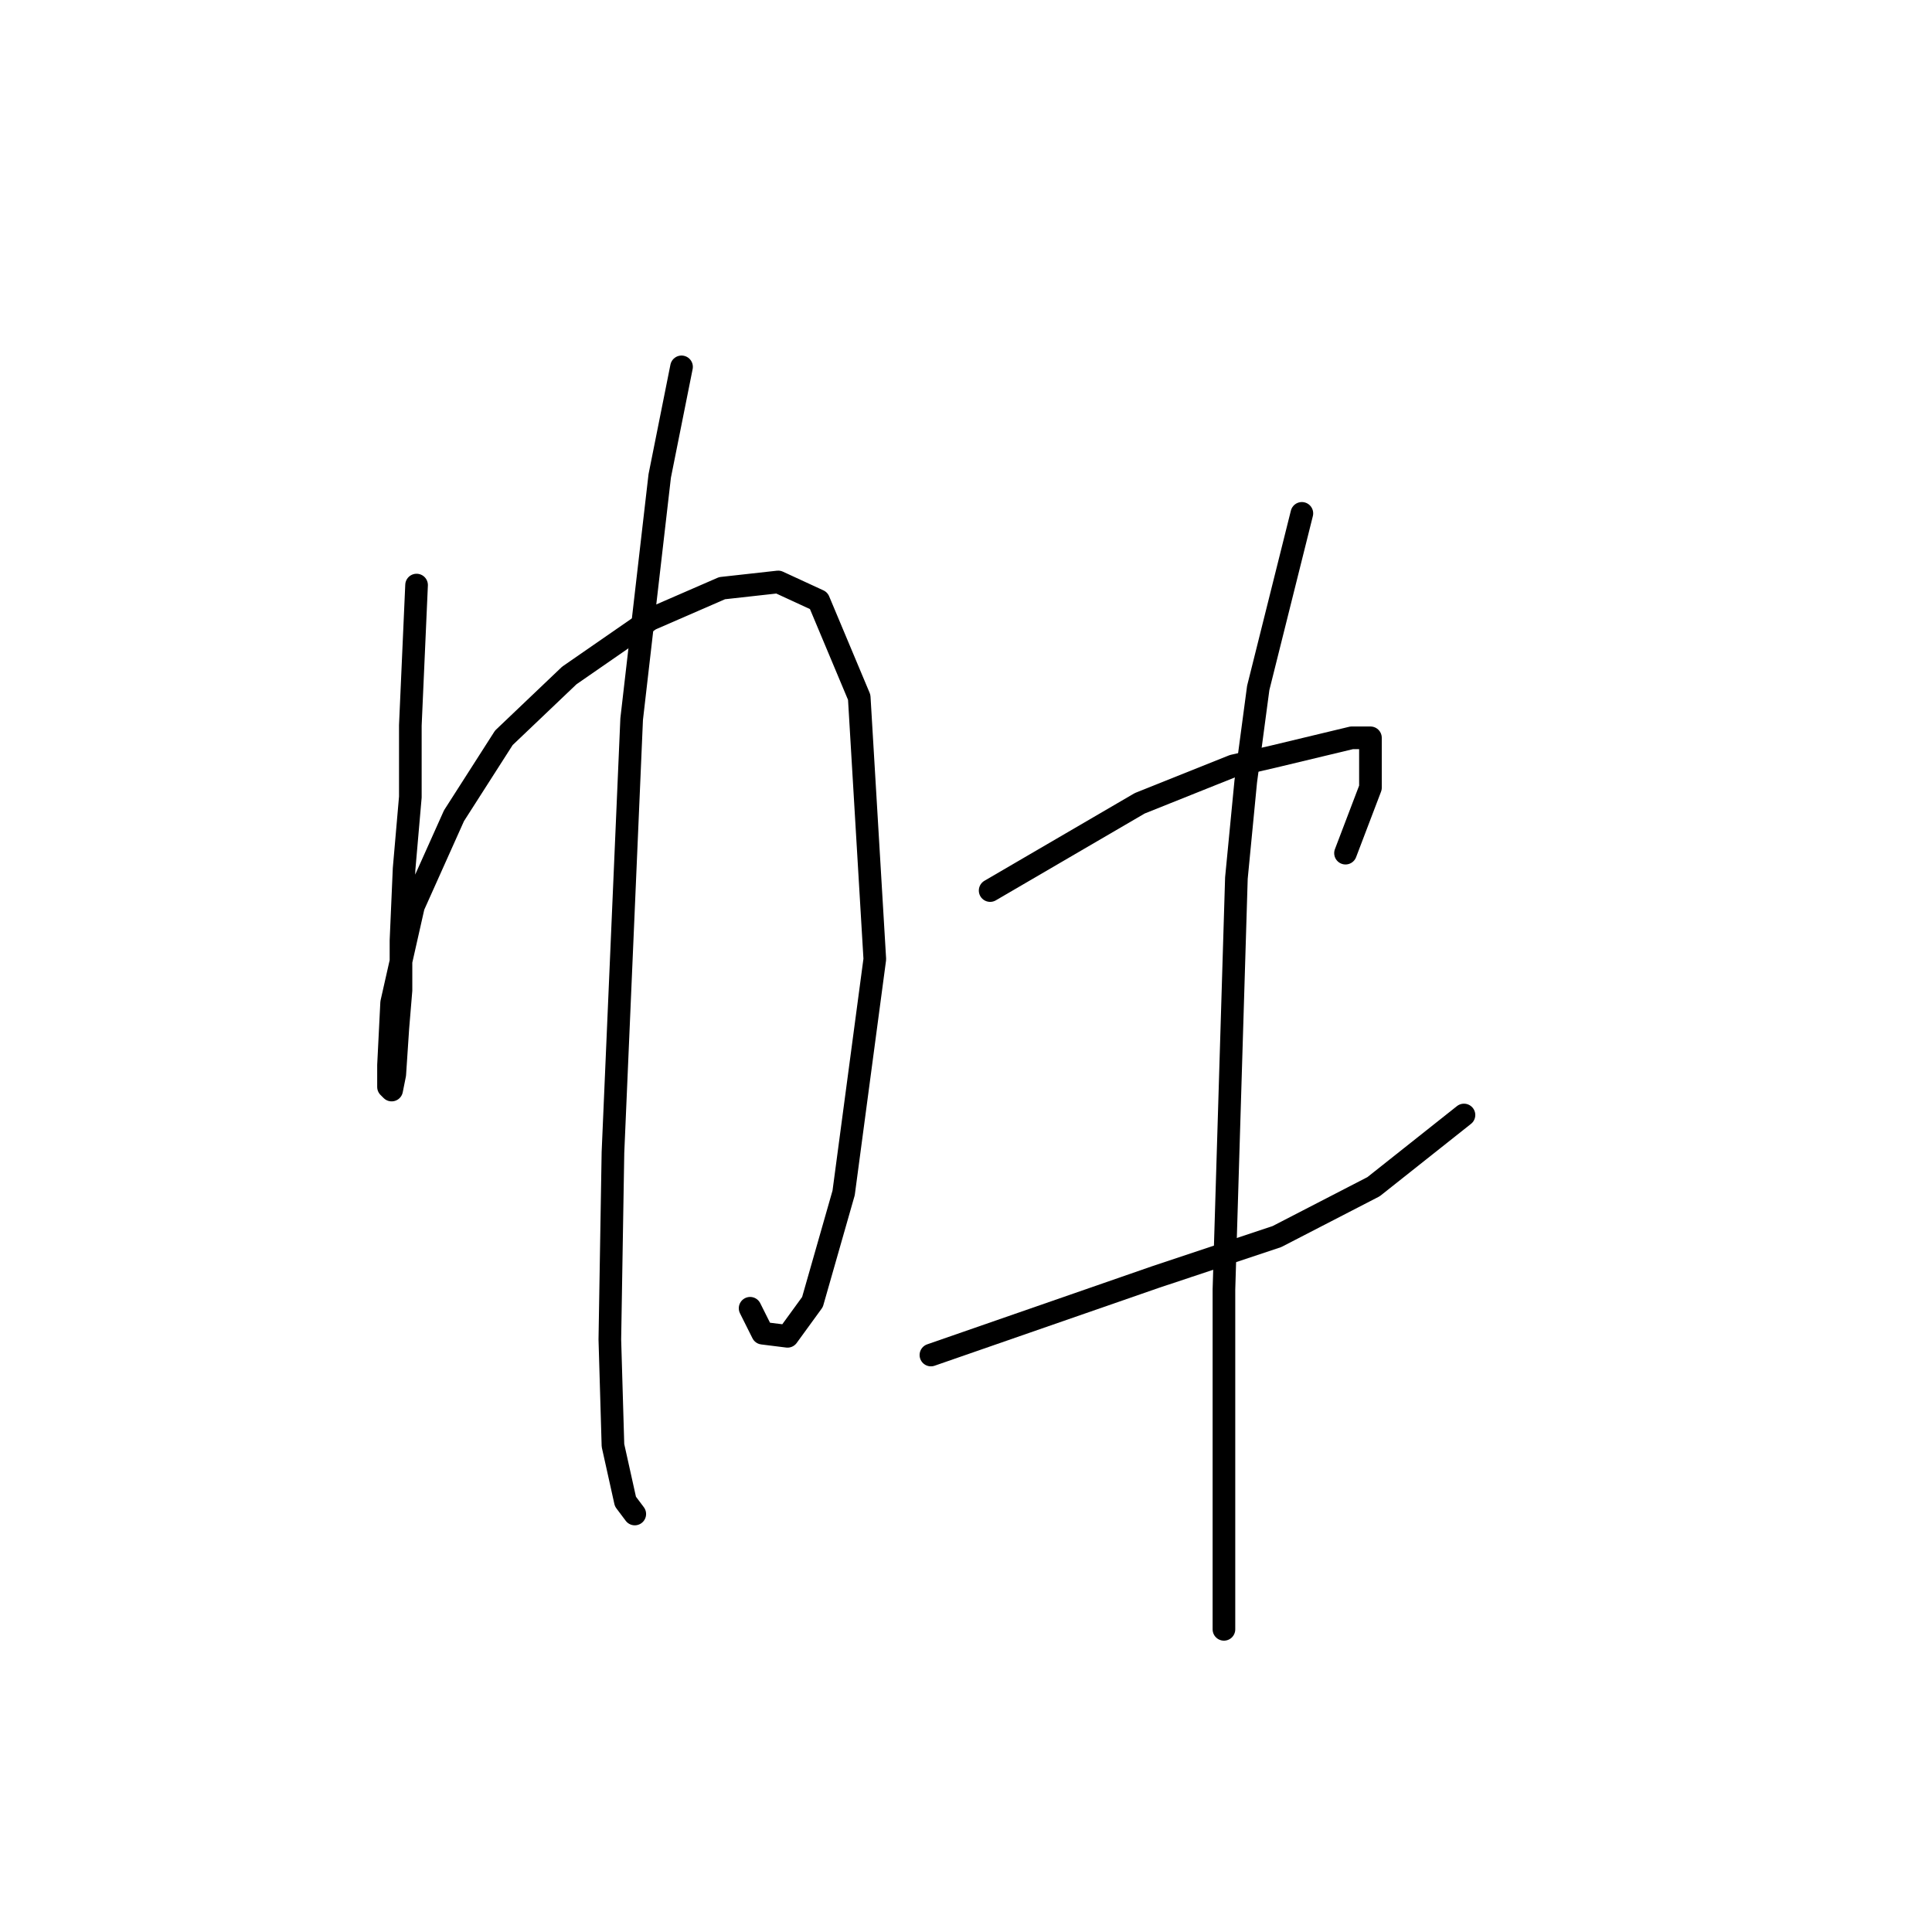 <?xml version="1.0" standalone="no"?>
    <svg width="256" height="256" xmlns="http://www.w3.org/2000/svg" version="1.1">
    <polyline stroke="black" stroke-width="3" stroke-linecap="round" fill="transparent" stroke-linejoin="round" points="55.198 77.524 54.372 96.111 54.372 105.612 53.546 115.112 53.133 124.612 53.133 131.221 52.72 136.177 52.307 142.373 51.894 144.438 51.48 144.025 51.48 141.134 51.894 132.873 54.785 120.068 60.155 108.09 66.763 97.764 75.437 89.503 86.177 82.068 95.677 77.937 103.112 77.111 108.481 79.589 113.851 92.394 115.916 127.09 111.786 158.069 107.655 172.526 104.351 177.069 101.047 176.656 99.394 173.352 99.394 173.352 " />
        <polyline stroke="black" stroke-width="3" stroke-linecap="round" fill="transparent" stroke-linejoin="round" points="90.307 48.611 87.416 63.067 83.698 95.285 81.22 152.699 80.807 177.482 81.22 191.526 82.872 198.961 84.111 200.613 84.111 200.613 " />
        <polyline stroke="black" stroke-width="3" stroke-linecap="round" fill="transparent" stroke-linejoin="round" points="131.199 118.003 151.026 106.438 157.221 103.959 163.417 101.481 168.787 100.242 179.113 97.764 181.591 97.764 181.591 104.372 178.287 113.047 178.287 113.047 " />
        <polyline stroke="black" stroke-width="3" stroke-linecap="round" fill="transparent" stroke-linejoin="round" points="123.351 179.548 153.091 169.221 169.2 163.852 182.004 157.243 193.983 147.743 193.983 147.743 " />
        <polyline stroke="black" stroke-width="3" stroke-linecap="round" fill="transparent" stroke-linejoin="round" points="172.504 68.024 166.722 91.155 165.069 103.546 163.83 116.351 162.178 170.874 162.178 198.548 162.178 215.896 162.178 215.896 " />
        </svg>